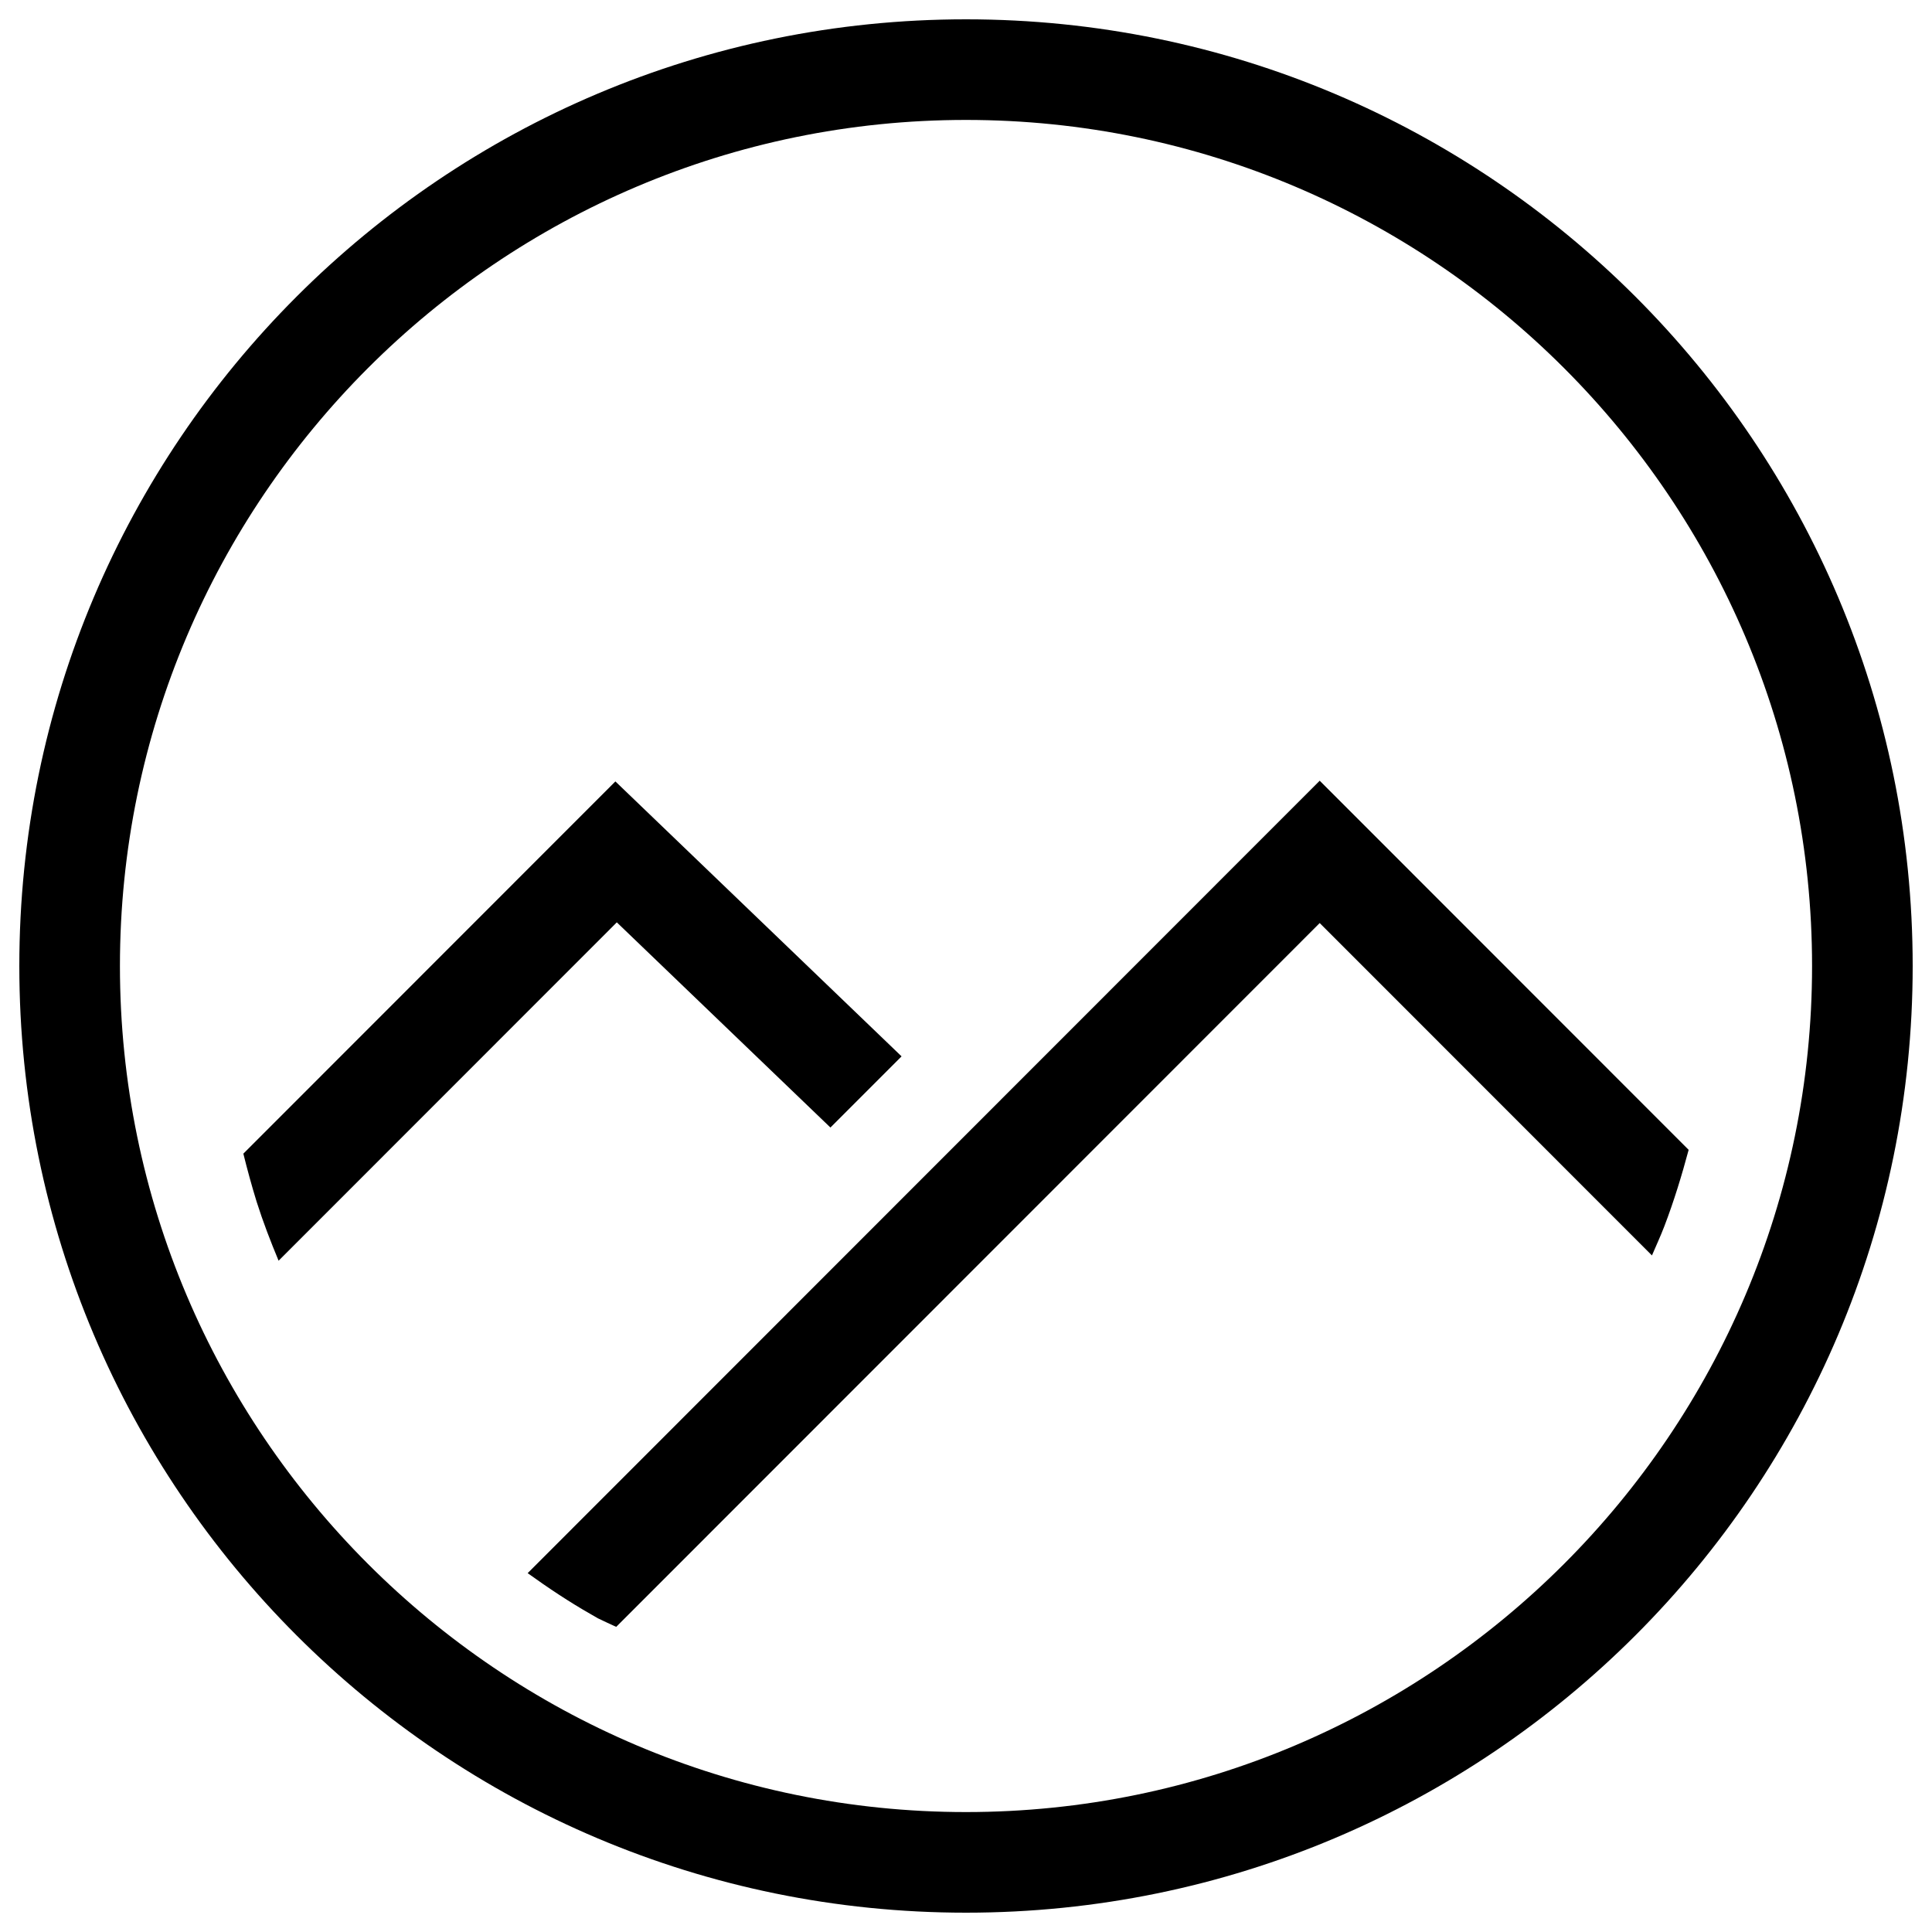 <?xml version="1.0" encoding="UTF-8"?><svg id="a" xmlns="http://www.w3.org/2000/svg" viewBox="0 0 720 720"><path d="M309.479,420.196l26.508-26.522-106.652-102.459-138.646,138.72c1.479,5.97,3.112,11.949,4.956,17.931,2.358,7.427,5.172,14.737,8.182,21.963l126.04-126.098,79.612,76.466Z"/><path d="M615.634,467.868c1.544-3.608,3.19-7.145,4.605-10.842,3.623-9.467,6.514-18.984,9.072-28.513l-137.493-137.565-295.176,295.318c7.675,5.508,15.53,10.762,23.741,15.419l2.44,1.411c2.271,1.132,4.545,2.11,6.818,3.189l262.177-262.29,123.817,123.871Z"/><path d="M360,44.696c173.859,0,315.304,141.444,315.304,315.304s-141.445,315.304-315.304,315.304S44.696,533.86,44.696,360,186.141,44.696,360,44.696M360,7.2C165.154,7.2,7.2,165.155,7.2,360s157.954,352.8,352.8,352.8,352.8-157.953,352.8-352.8S554.847,7.2,360,7.2h0Z"/></svg>